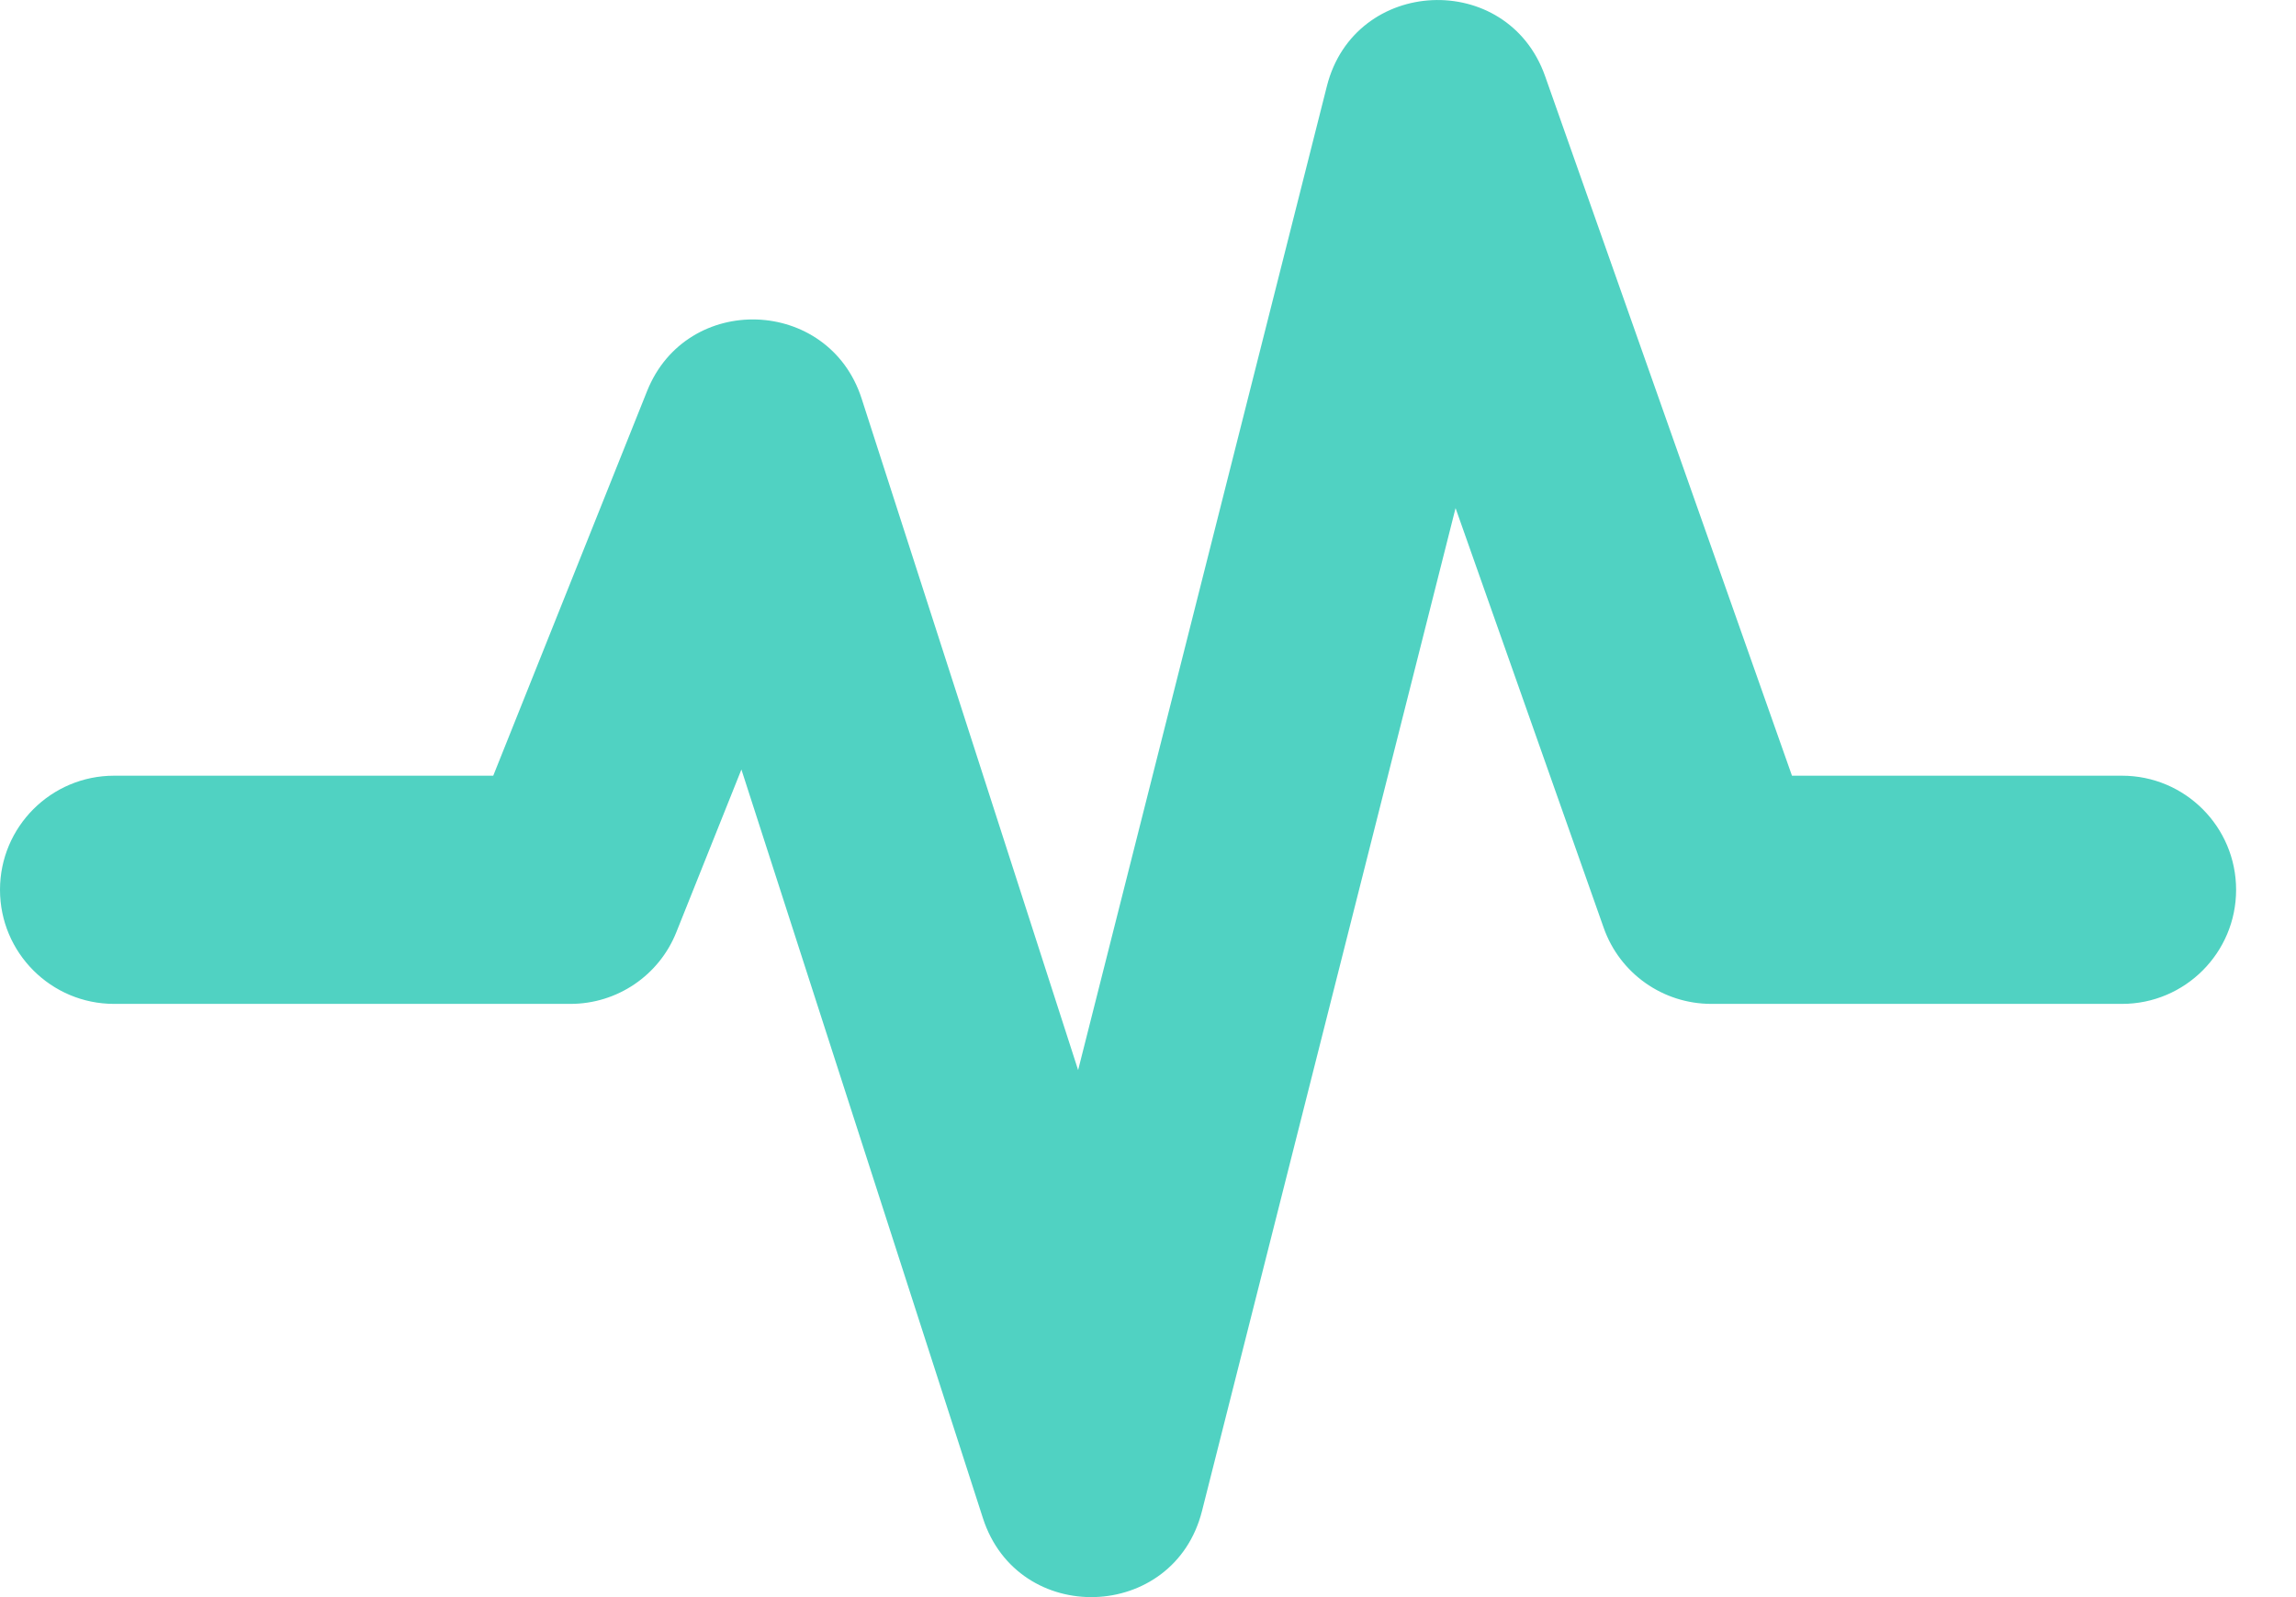 <?xml version="1.0" encoding="UTF-8"?>
<svg width="23px" height="16px" viewBox="0 0 23 16" version="1.1" xmlns="http://www.w3.org/2000/svg" xmlns:xlink="http://www.w3.org/1999/xlink">
    <!-- Generator: Sketch 52.6 (67491) - http://www.bohemiancoding.com/sketch -->
    <title>Path</title>
    <desc>Created with Sketch.</desc>
    <g id="Symbols" stroke="none" stroke-width="1" fill="none" fill-rule="evenodd">
        <g id="footer-prestazioni" transform="translate(-244, -12)" fill="#50D2C2">
            <path d="M253.846,27.208 C254.198,28.3 255.76,28.25 256.041,27.137 L258.581,17.09 L260.065,21.295 C260.226,21.752 260.658,22.057 261.143,22.057 L265.257,22.057 C265.888,22.057 266.4,21.545 266.4,20.914 C266.4,20.283 265.888,19.771 265.257,19.771 L261.951,19.771 L259.478,12.763 C259.101,11.696 257.569,11.766 257.292,12.863 L254.8,22.72 L252.631,15.992 C252.302,14.974 250.879,14.925 250.482,15.918 L248.941,19.771 L245.143,19.771 C244.512,19.771 244,20.283 244,20.914 C244,21.545 244.512,22.057 245.143,22.057 L249.714,22.057 C250.182,22.057 250.602,21.773 250.775,21.339 L251.427,19.709 L253.846,27.208 Z" id="Path"></path>
        </g>
    </g>
</svg>